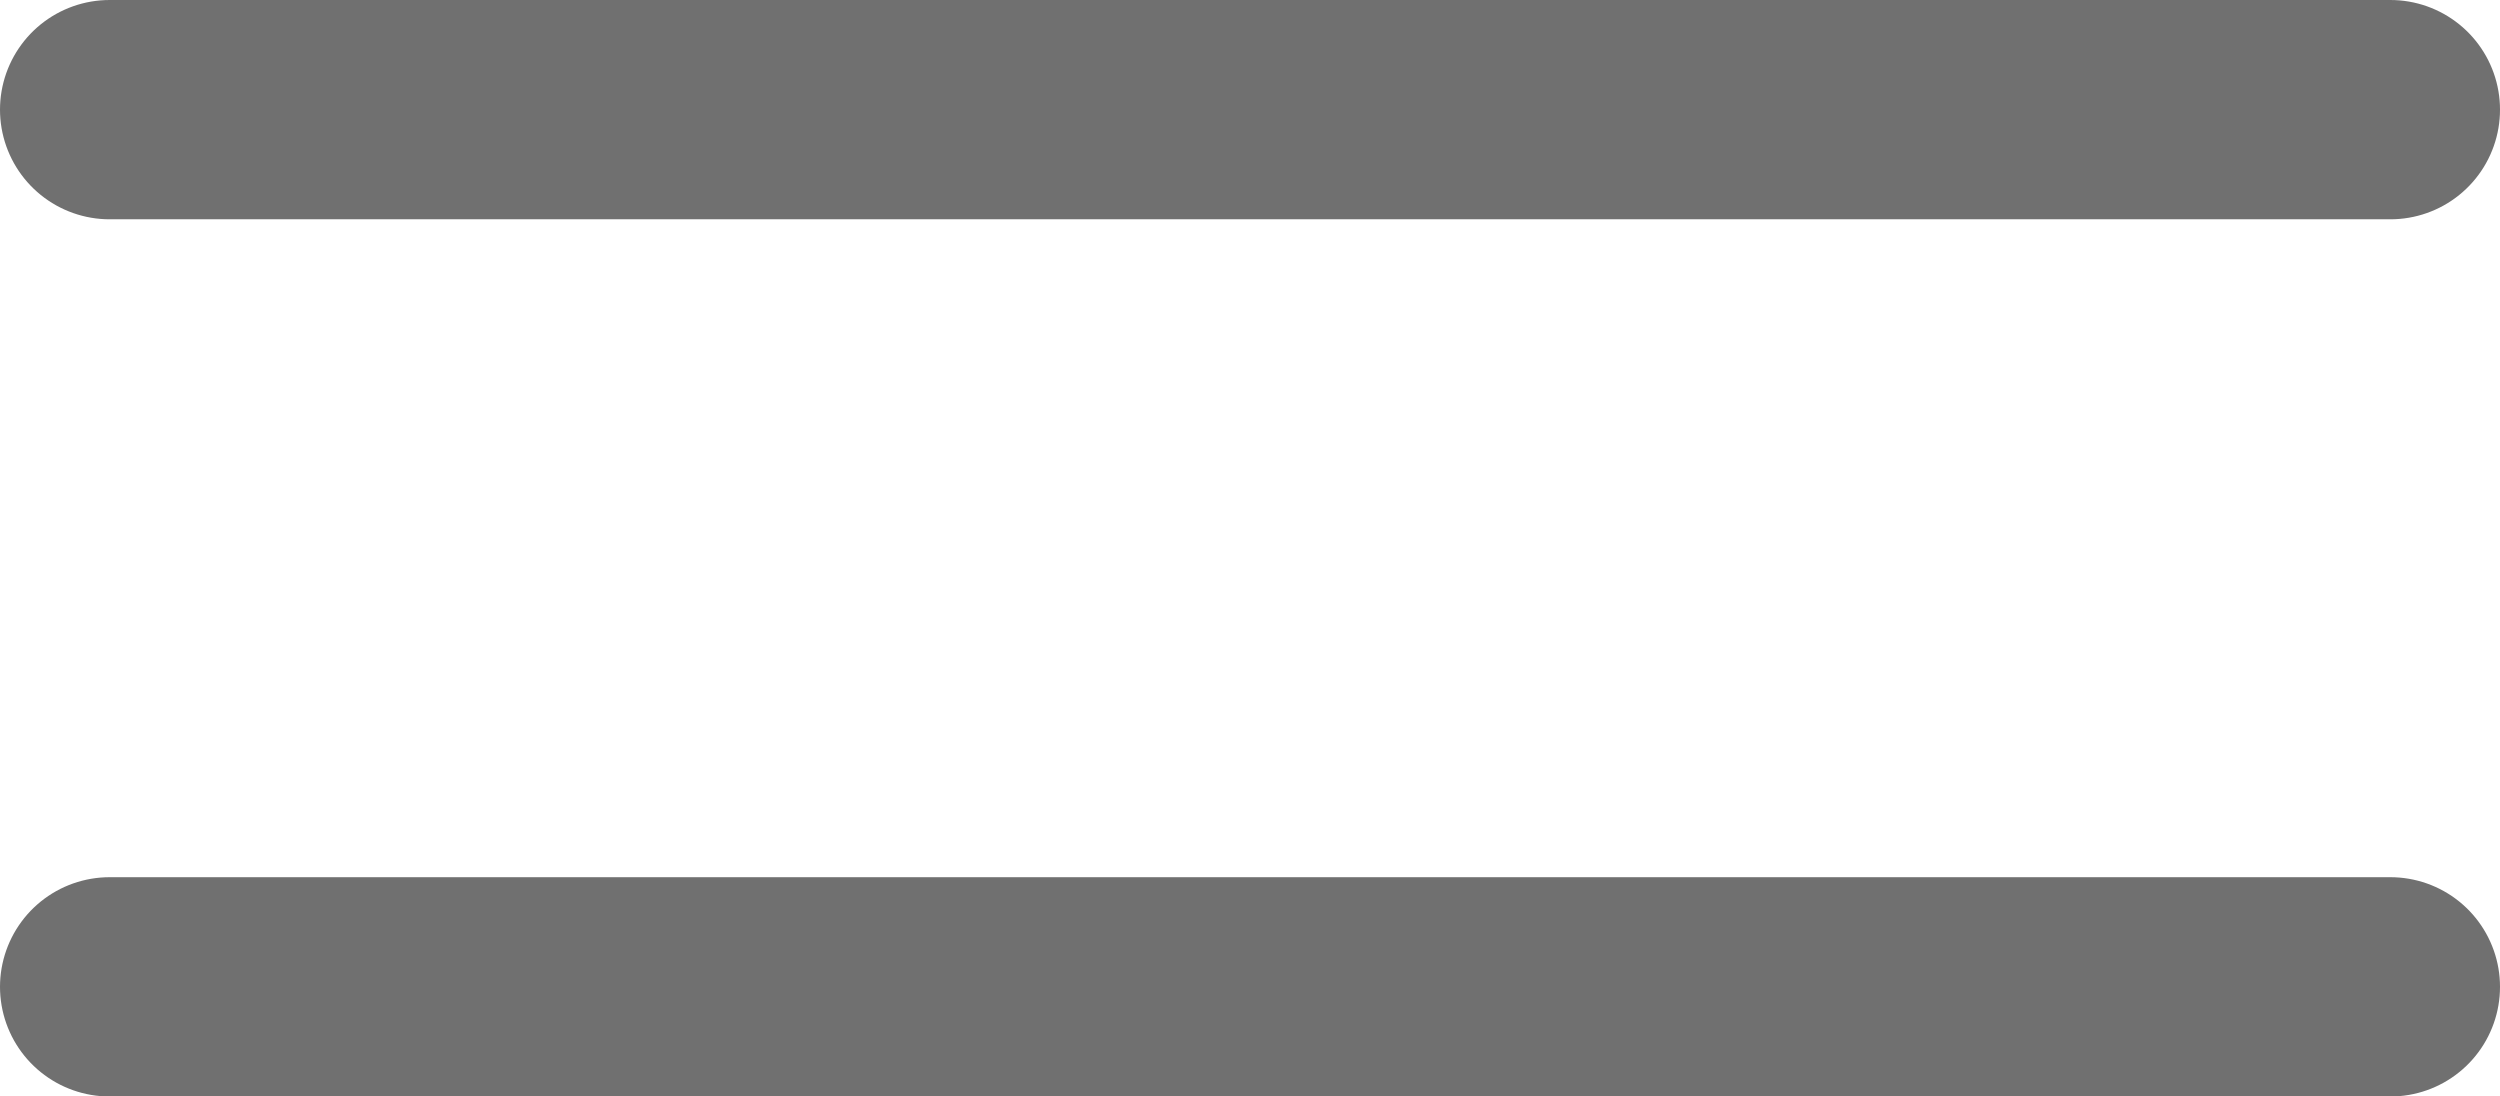 <svg xmlns="http://www.w3.org/2000/svg" width="57" height="25" viewBox="0 0 57 25">
  <g id="HAMBURGER" transform="translate(-37 -36)">
    <line id="Line_1" data-name="Line 1" x2="52" transform="translate(39.5 38.5)" fill="none" stroke="#707070" stroke-linecap="round" stroke-width="5"/>
    <line id="Line_2" data-name="Line 2" x2="52" transform="translate(39.5 58.5)" fill="none" stroke="#707070" stroke-linecap="round" stroke-width="5"/>
  </g>
</svg>
